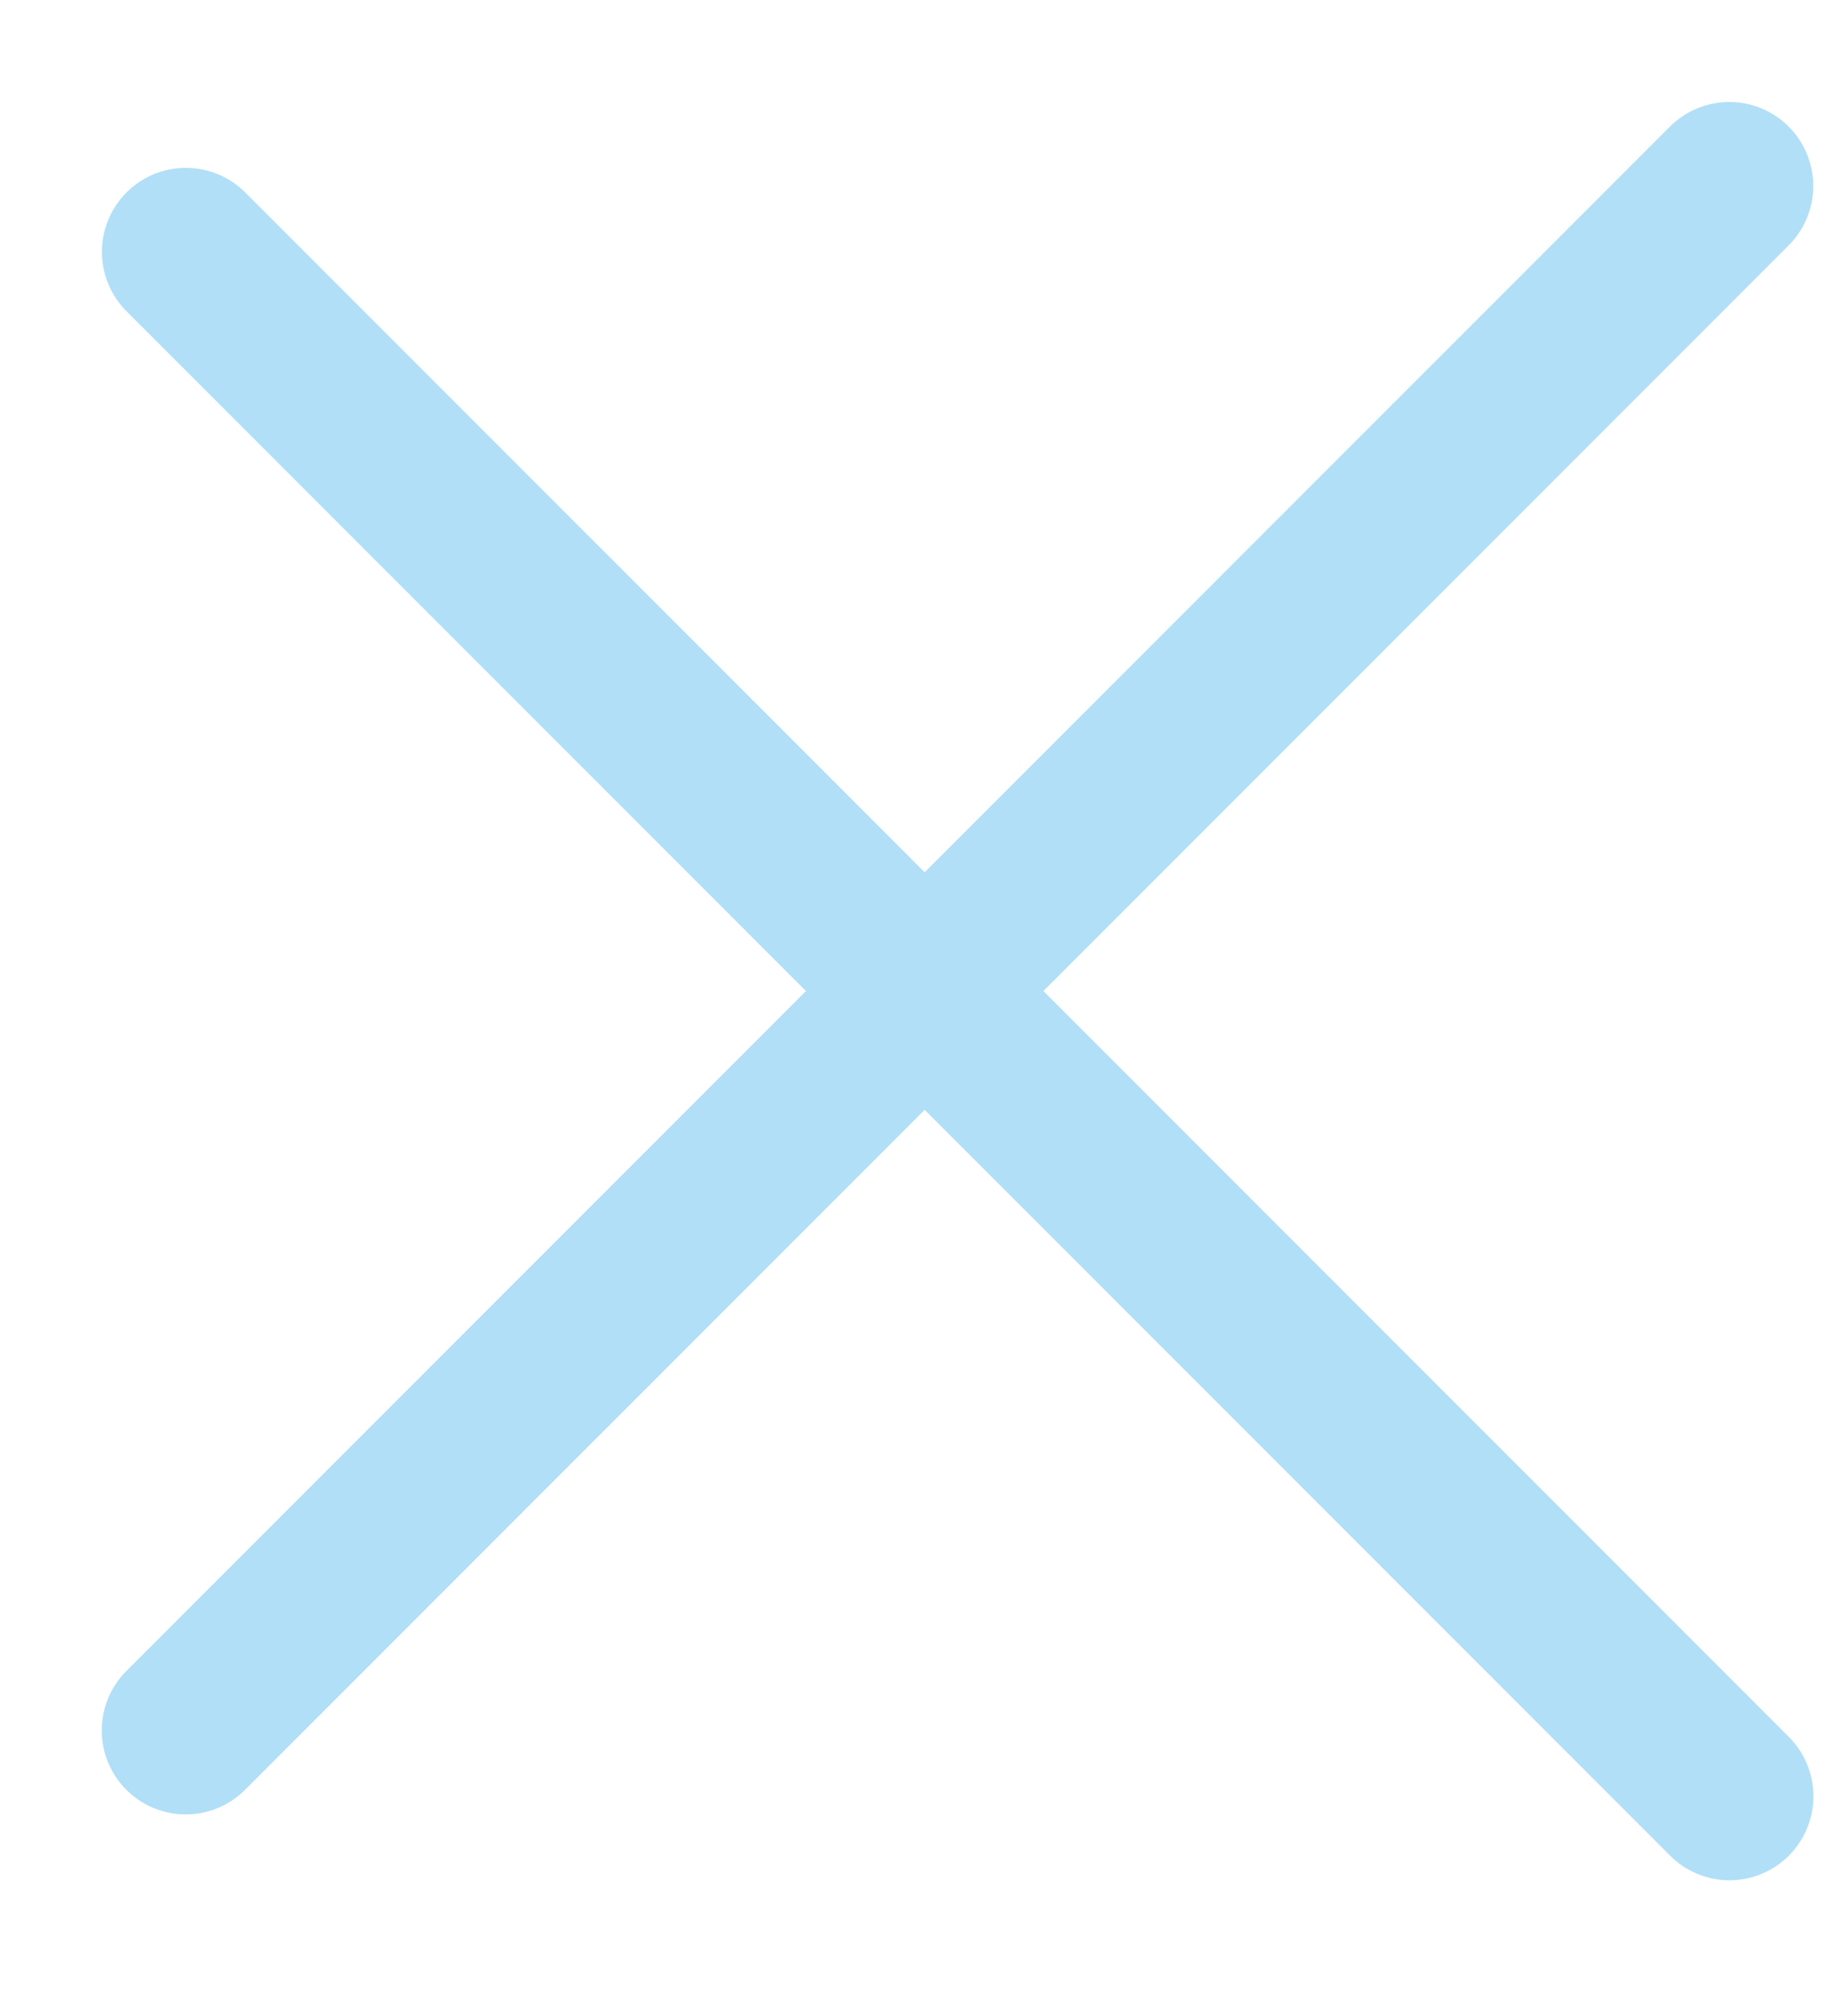 <svg width="11" height="12" viewBox="0 0 11 12" fill="none" xmlns="http://www.w3.org/2000/svg">
<line x1="1.107" y1="1.499" x2="10.3" y2="10.691" stroke="#B1DFF7" stroke-linecap="round"/>
<line x1="10.299" y1="1.107" x2="1.106" y2="10.299" stroke="#B1DFF7" stroke-linecap="round"/>
</svg>
